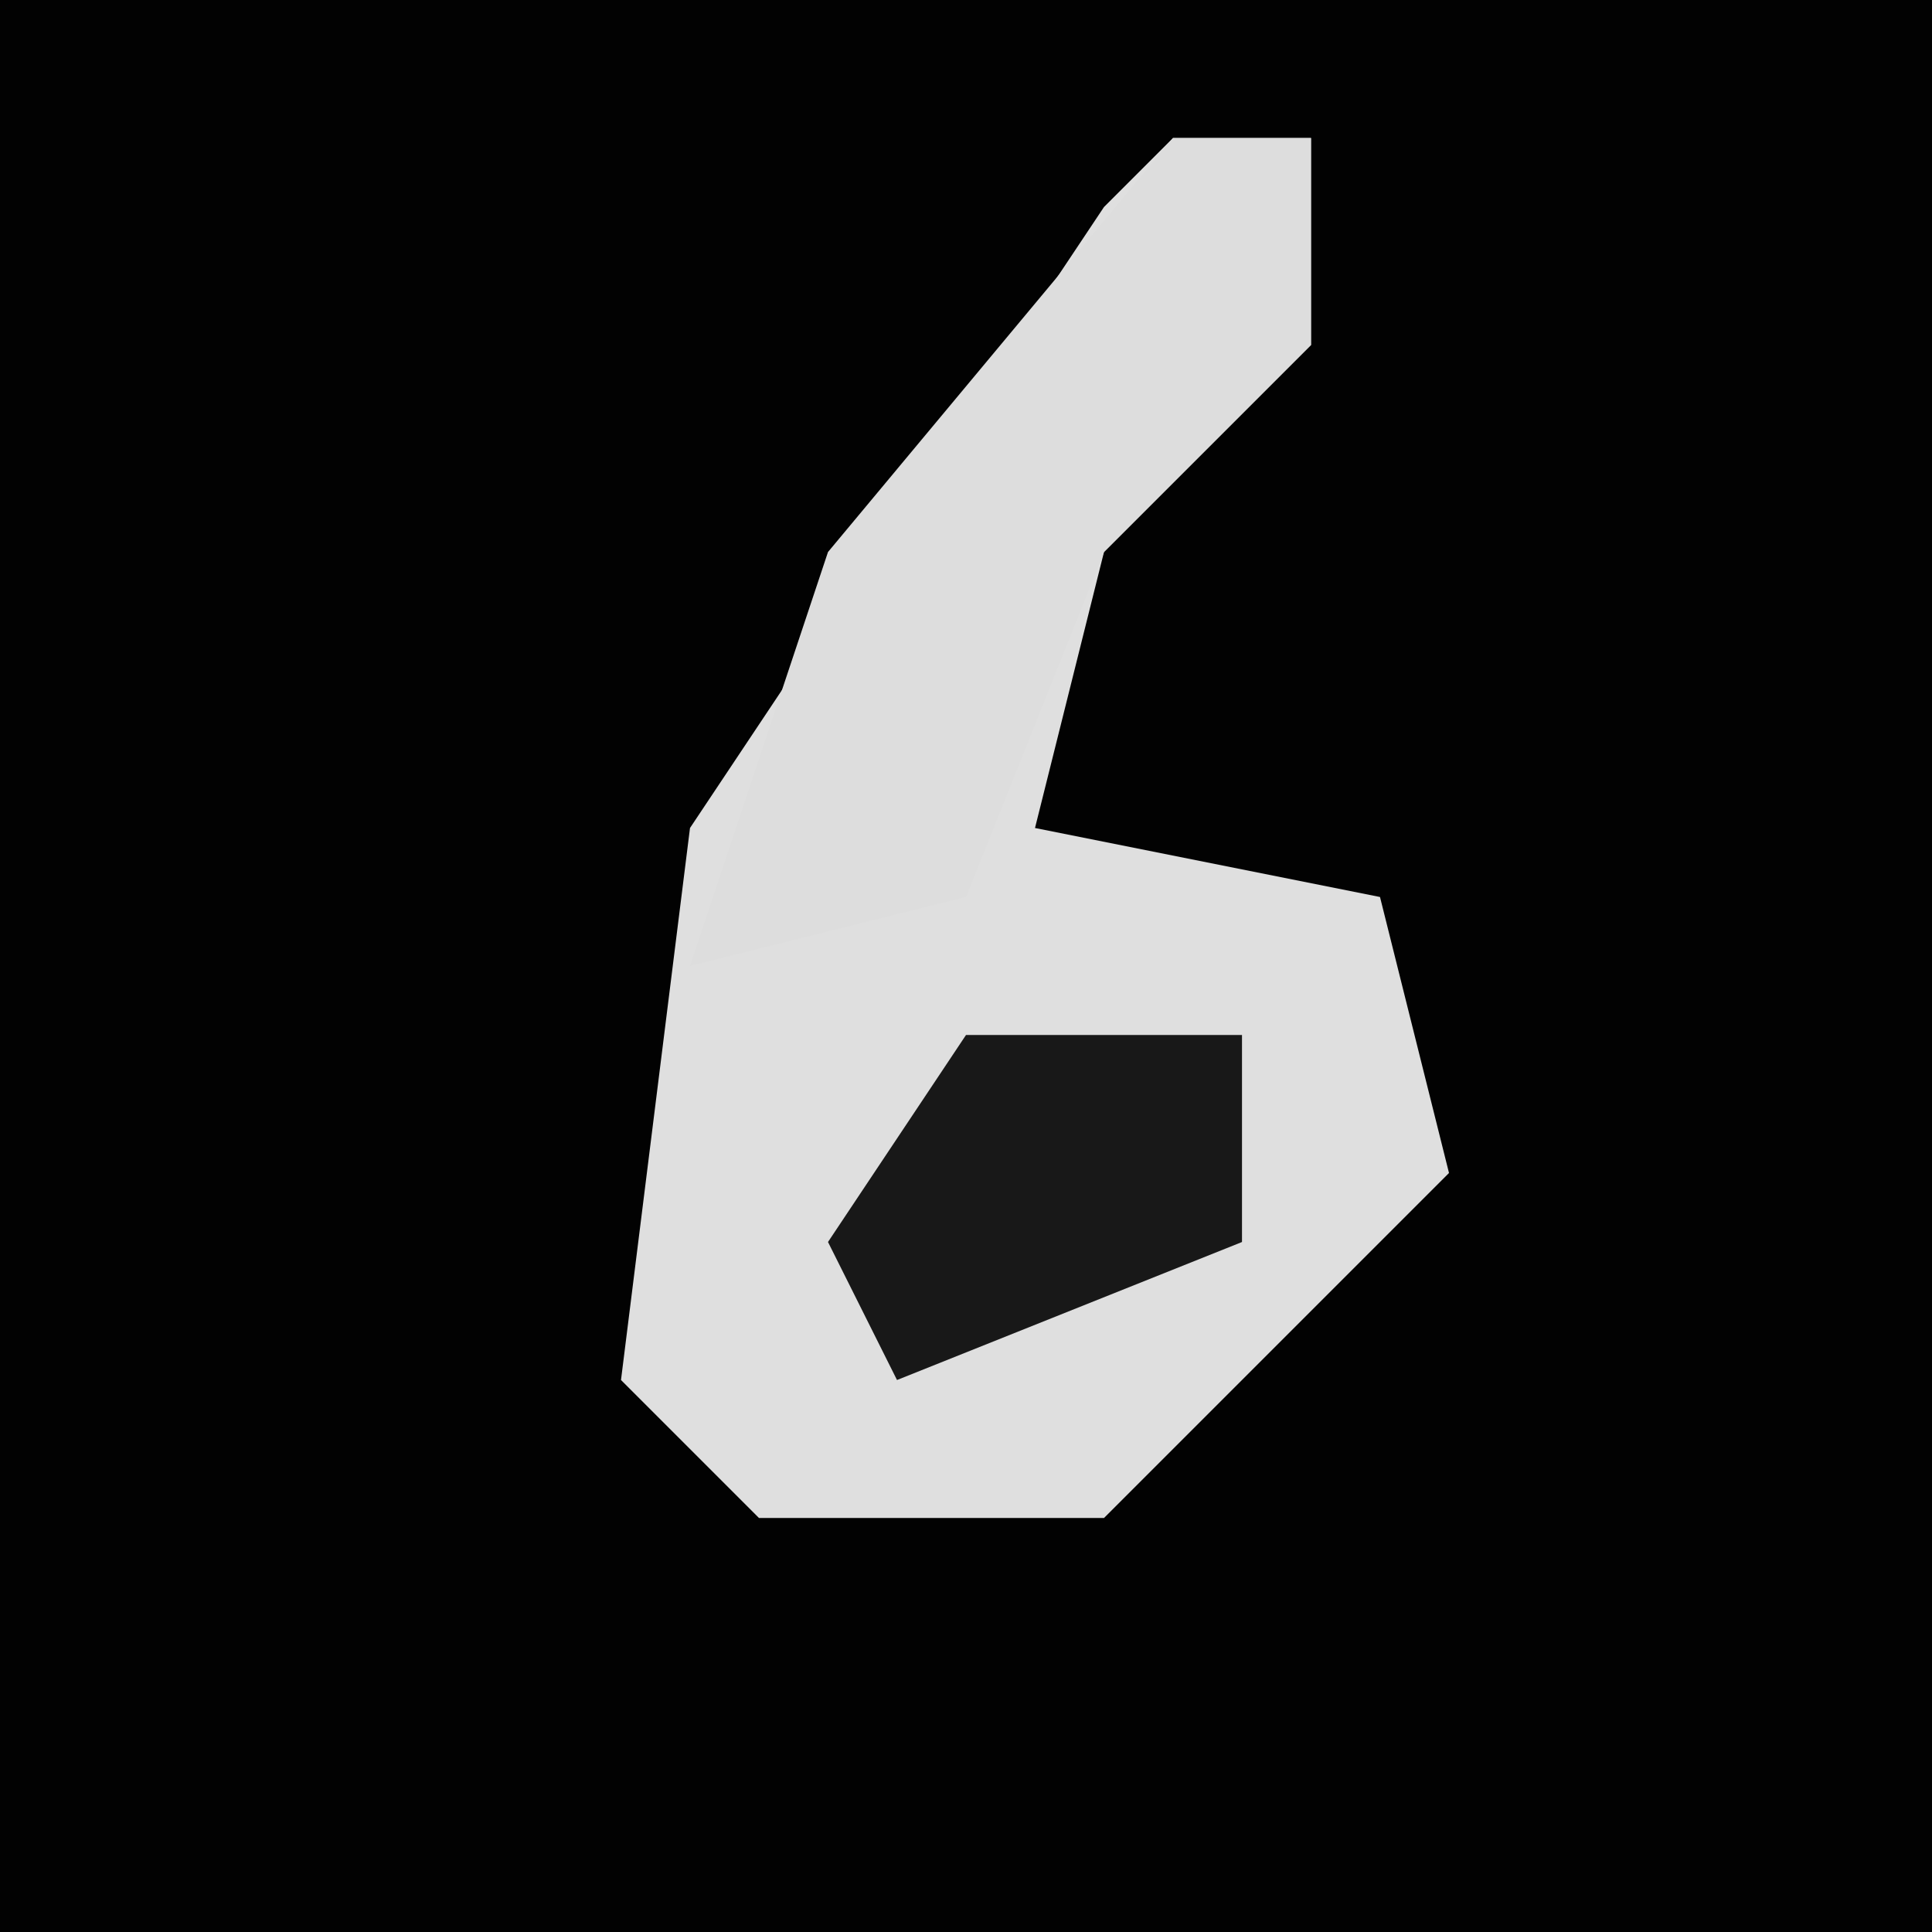 <?xml version="1.0" encoding="UTF-8"?>
<svg version="1.1" xmlns="http://www.w3.org/2000/svg" width="28" height="28">
<path d="M0,0 L28,0 L28,28 L0,28 Z " fill="#020202" transform="translate(0,0)"/>
<path d="M0,0 L2,0 L2,3 L-1,6 L-2,10 L3,11 L4,15 L-1,20 L-6,20 L-8,18 L-7,10 L-1,1 Z " fill="#DFDFDF" transform="translate(17,2)"/>
<path d="M0,0 L2,0 L2,3 L-1,6 L-3,11 L-7,12 L-5,6 Z " fill="#DDDDDD" transform="translate(17,2)"/>
<path d="M0,0 L4,0 L4,3 L-1,5 L-2,3 Z " fill="#181818" transform="translate(14,15)"/>
</svg>

